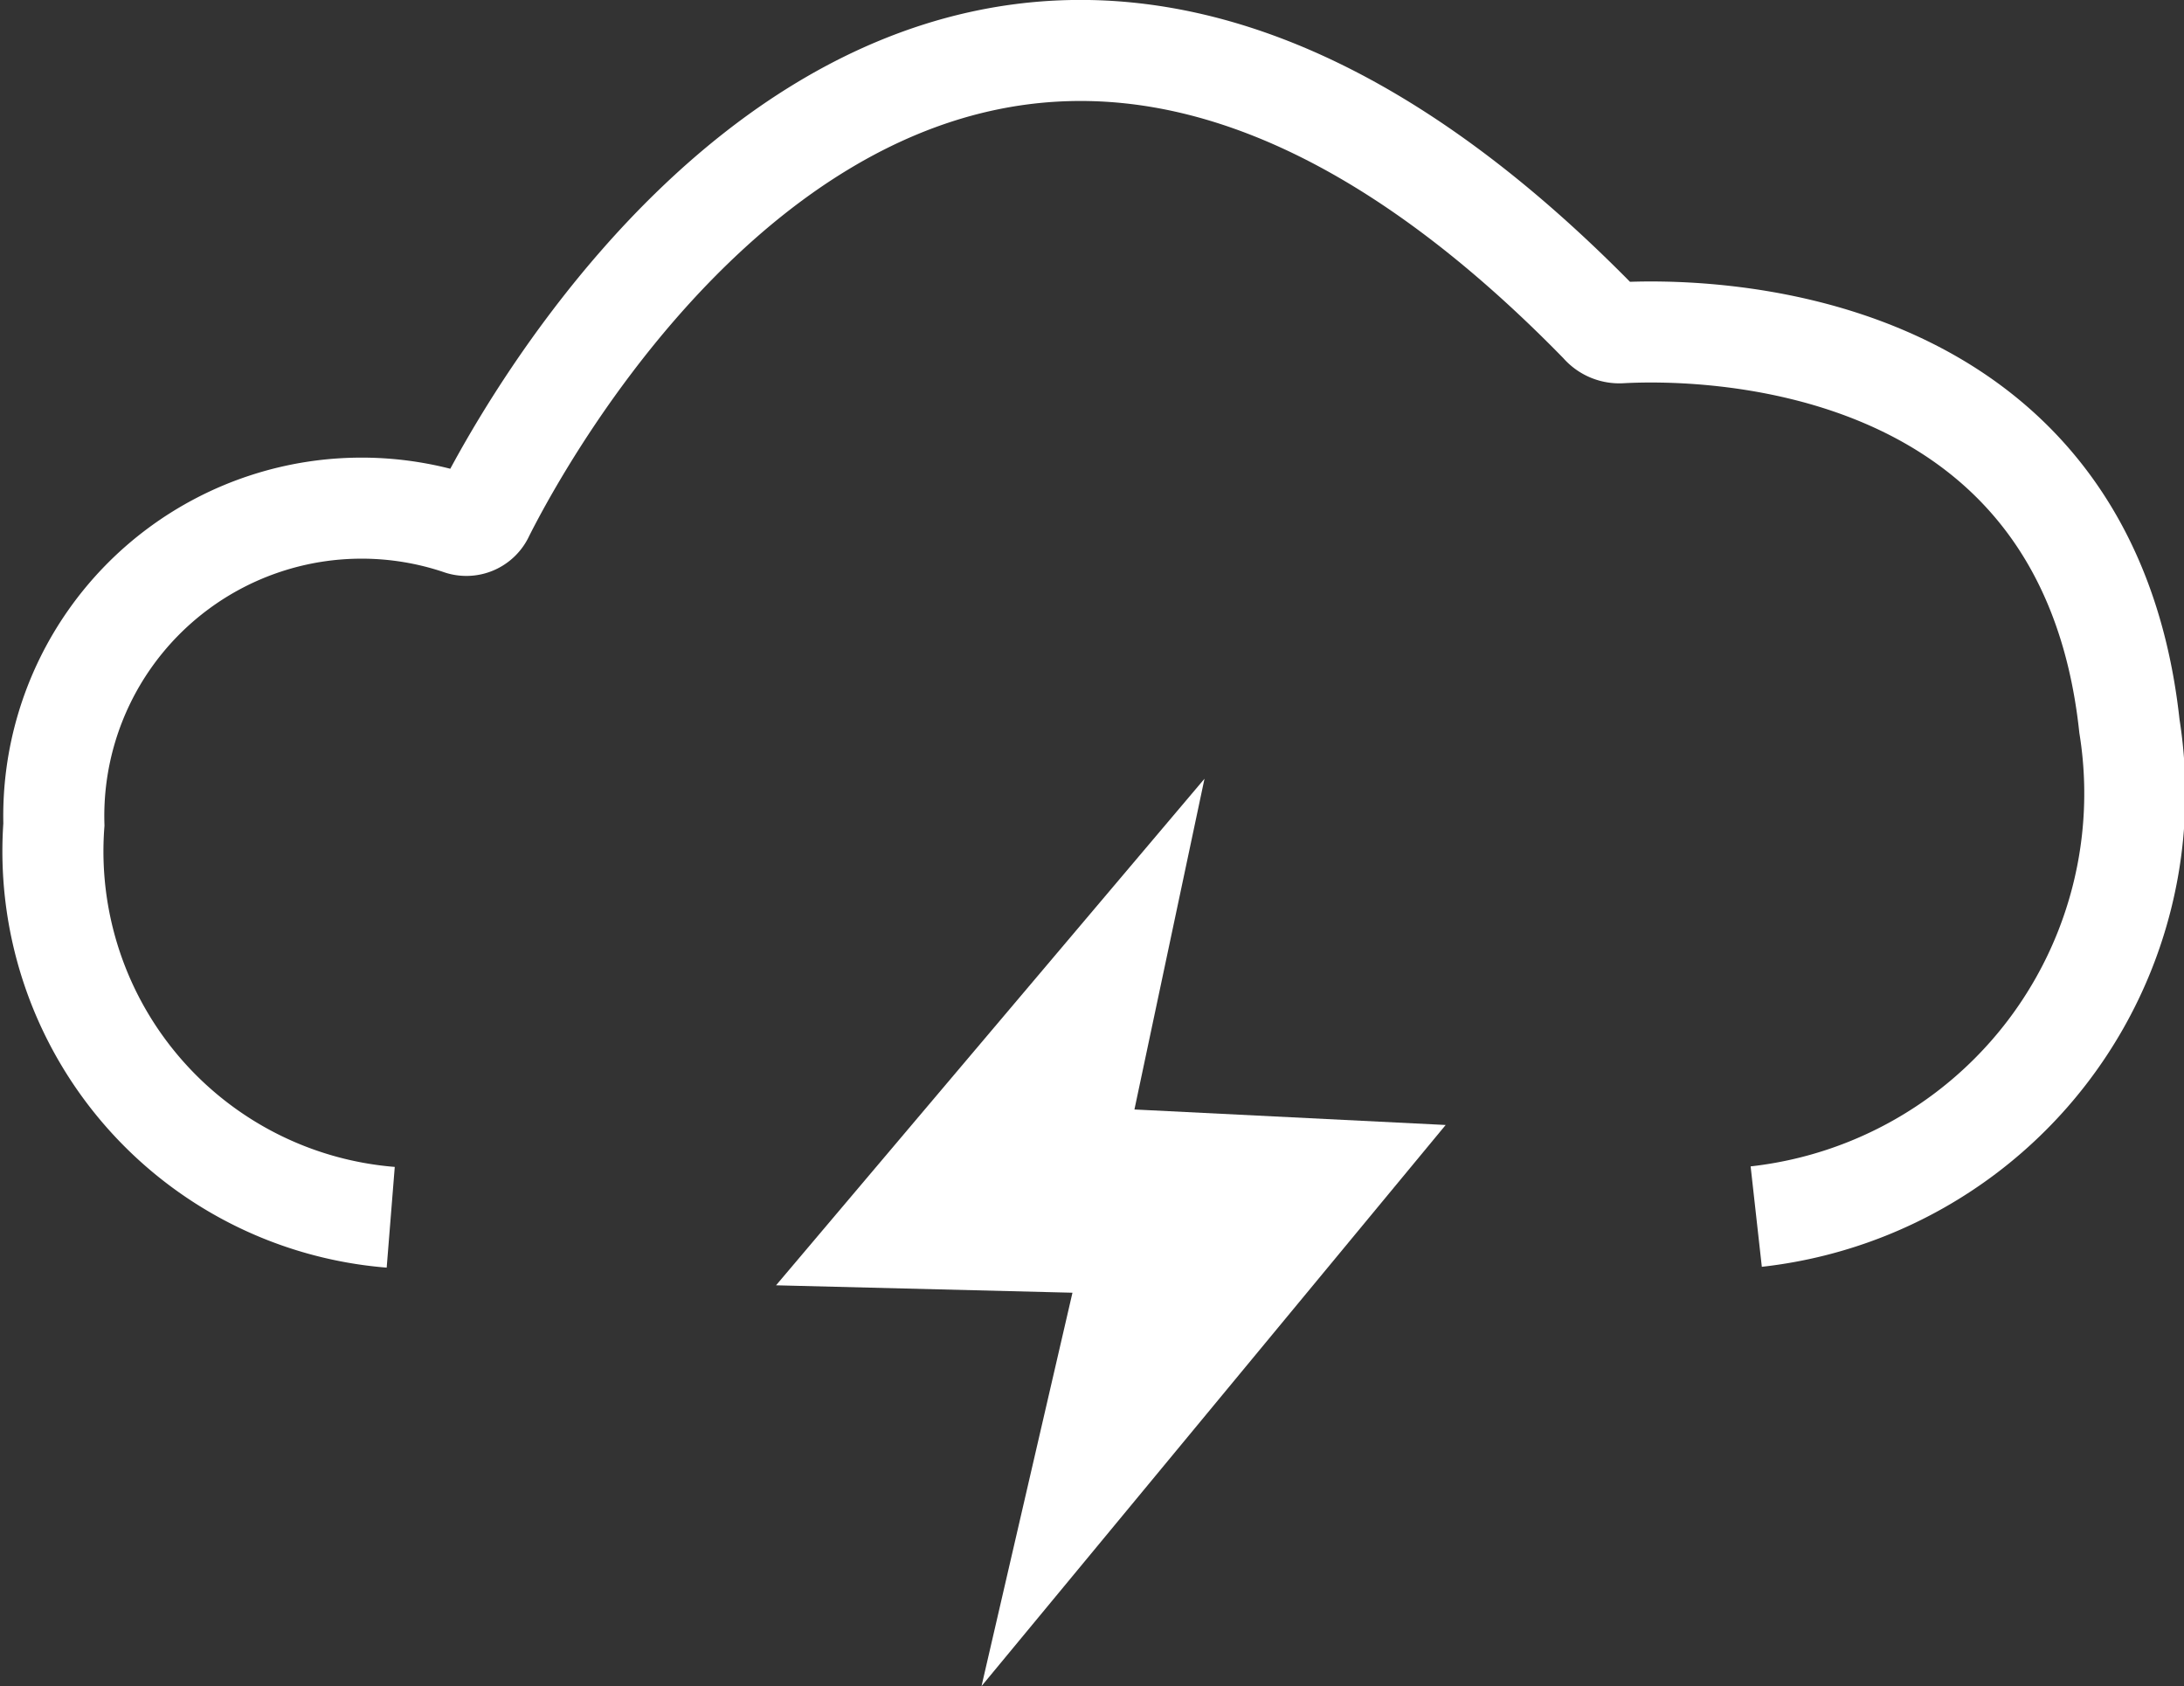 <svg xmlns="http://www.w3.org/2000/svg" viewBox="0 0 32.42 25.03"><rect x="0" y="0" width="32.42" height="25.03" fill="#333333" stroke="none"/><defs><style>.cls-1{fill:none;stroke:#fff;stroke-miterlimit:10;stroke-width:1.5px;}.cls-2{fill:#fff;}</style></defs><g id="Layer_2" data-name="Layer 2"><g id="Layer_1-2" data-name="Layer 1"><path class="cls-1" d="M5.8,18.07h0a5.45,5.45,0,0,1-5-5.83A4.57,4.57,0,0,1,6.82,7.78a.28.28,0,0,0,.36-.15c.89-1.77,7-12.65,16.58-2.82a.36.36,0,0,0,.3.13c1.08-.06,6.91-.11,7.55,5.84a6.32,6.32,0,0,1-5.54,7.28"/><polygon class="cls-2" points="17.88 11.56 11.52 19.08 15.92 19.19 14.57 25.03 21.46 16.7 16.84 16.47 17.88 11.56"/></g></g></svg>